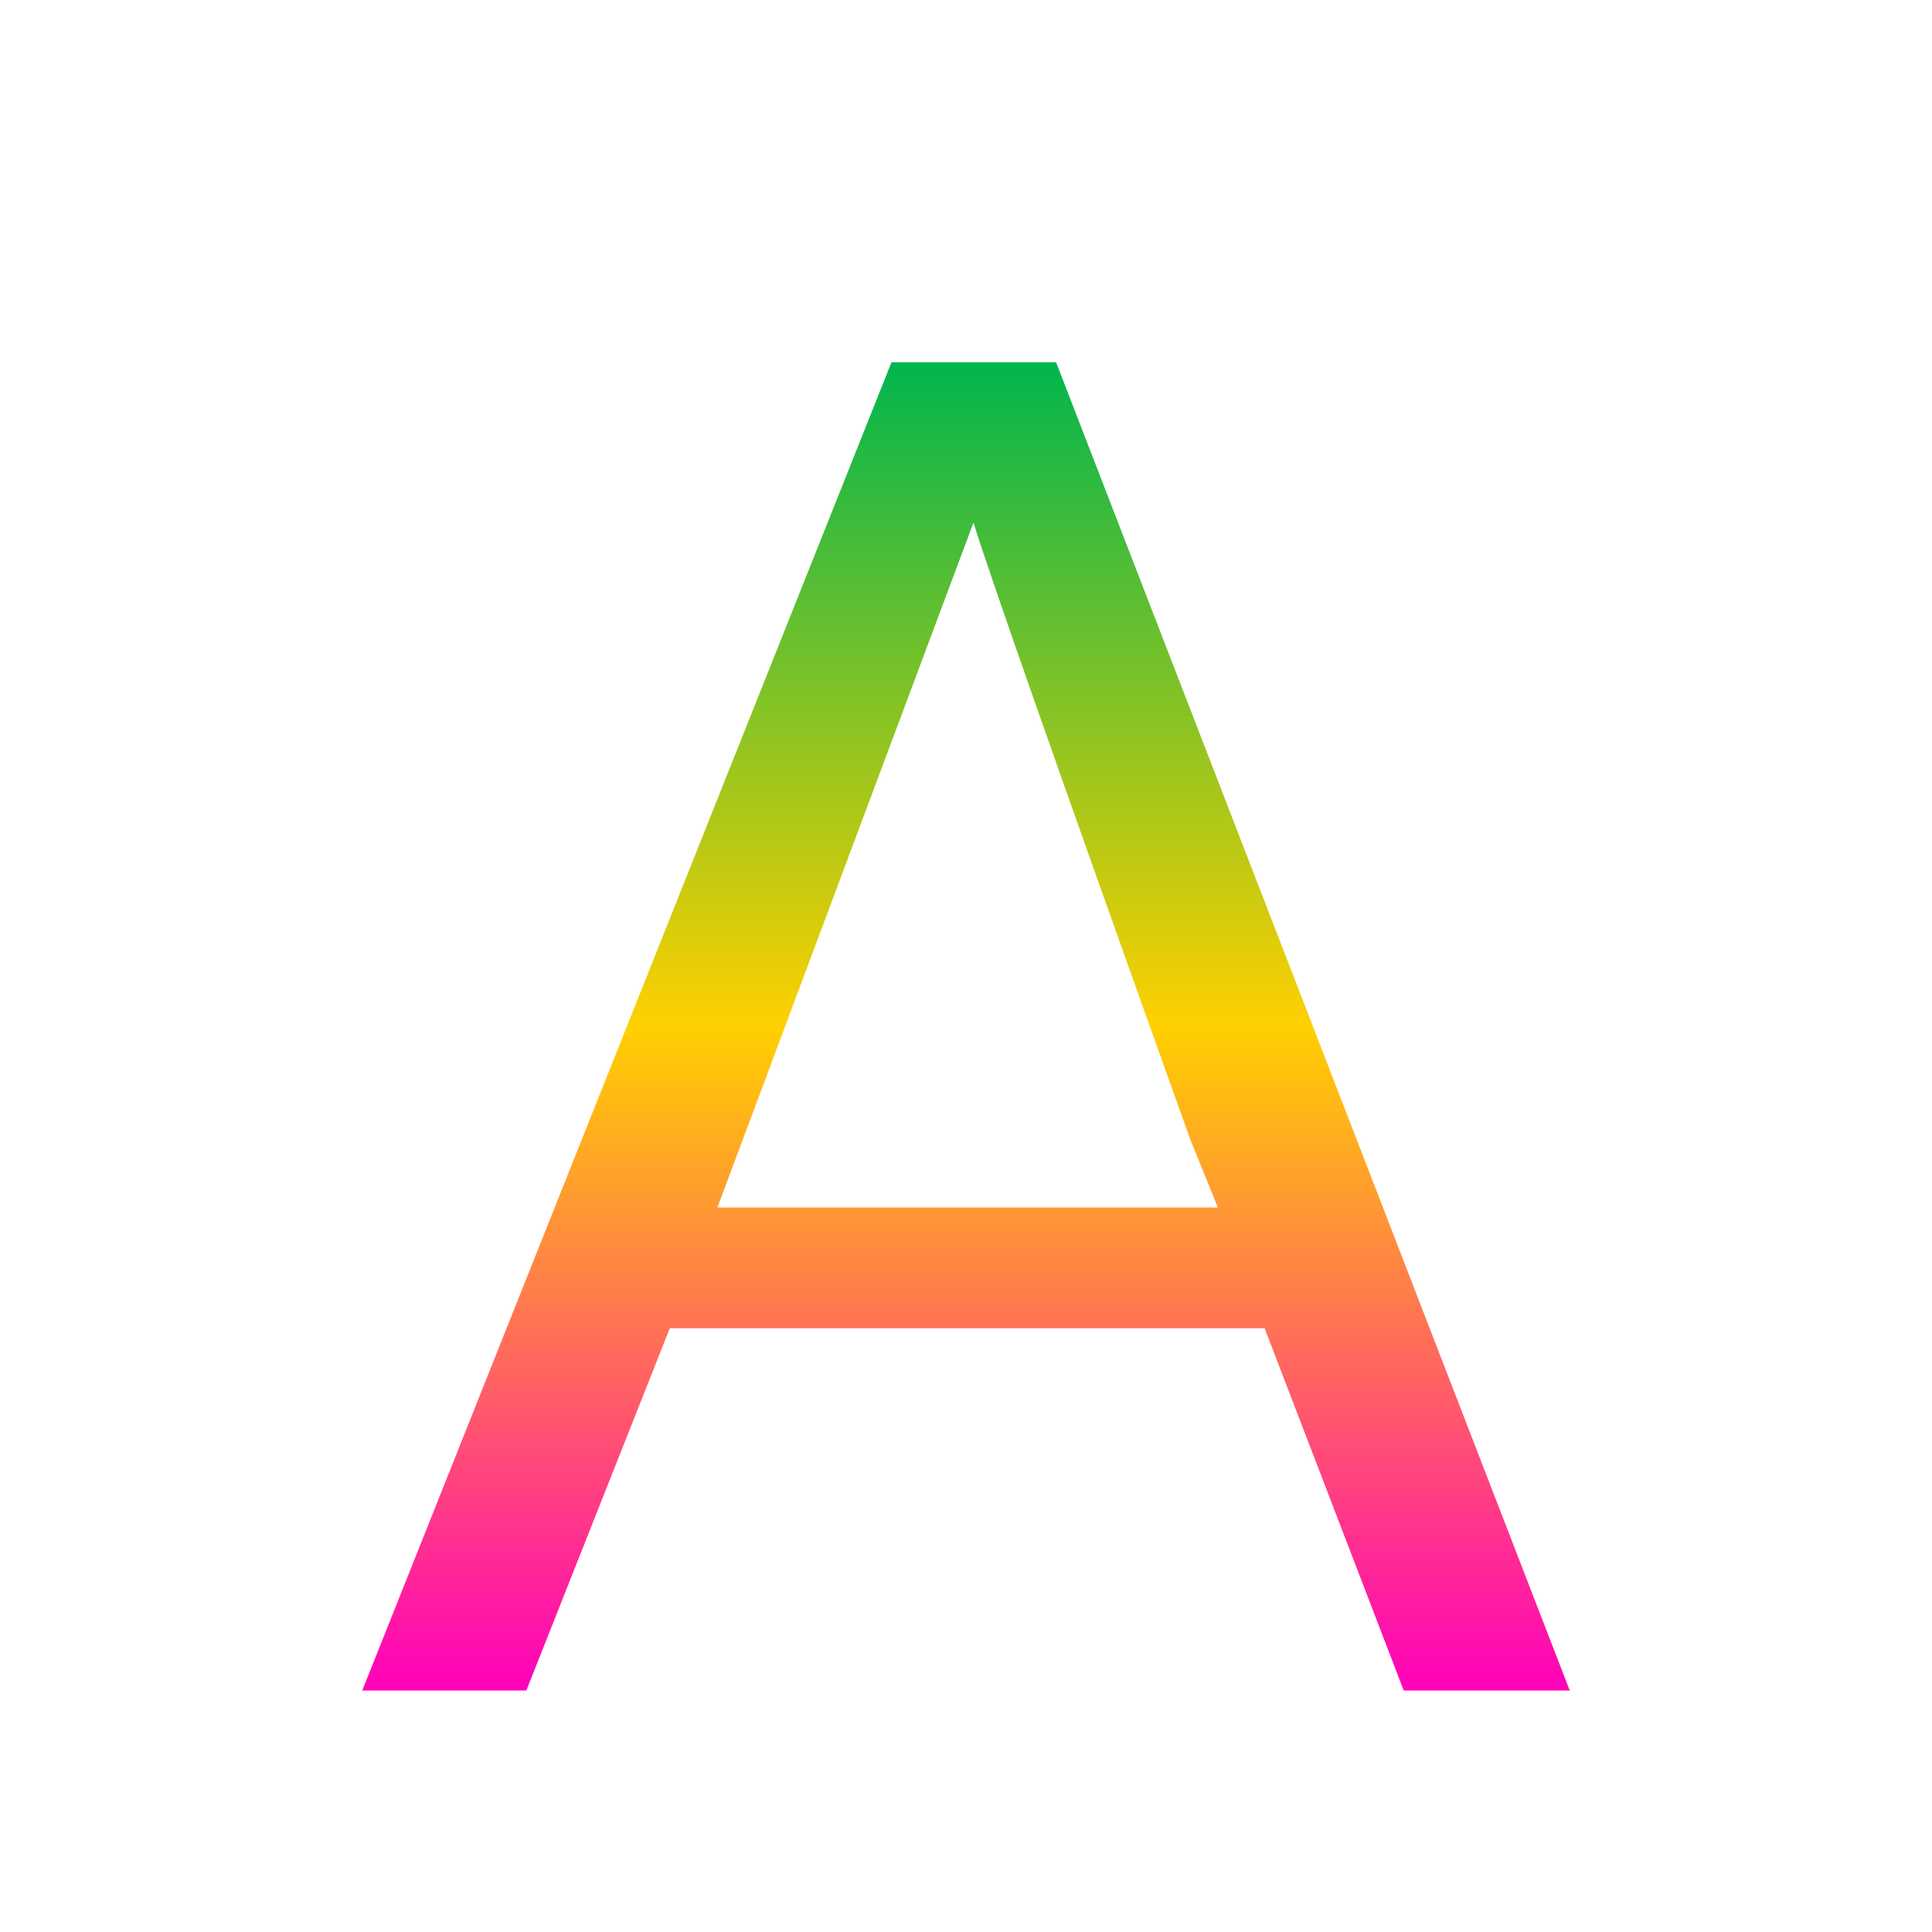 <svg xmlns="http://www.w3.org/2000/svg" xmlns:xlink="http://www.w3.org/1999/xlink" width="16" height="16" viewBox="0 0 16 16" version="1.1"><defs><linearGradient id="linear0" x1="0%" x2="0%" y1="0%" y2="100%"><stop offset="0%" style="stop-color:#00b54e; stop-opacity:1"/><stop offset="50%" style="stop-color:#ffd000; stop-opacity:1"/><stop offset="100%" style="stop-color:#ff00bb; stop-opacity:1"/></linearGradient></defs><g id="surface1"><path style=" stroke:none;fill-rule:nonzero;fill:url(#linear0);fill-opacity:1;" d="M 7.383 3 L 3 14 L 4.359 14 L 5.547 11 L 10.473 11 L 11.625 14 L 13 14 L 8.746 3 Z M 8.062 4.328 C 8.176 4.703 8.773 6.41 9.859 9.441 L 10.086 10 L 5.941 10 Z M 8.062 4.328 "/></g></svg>
